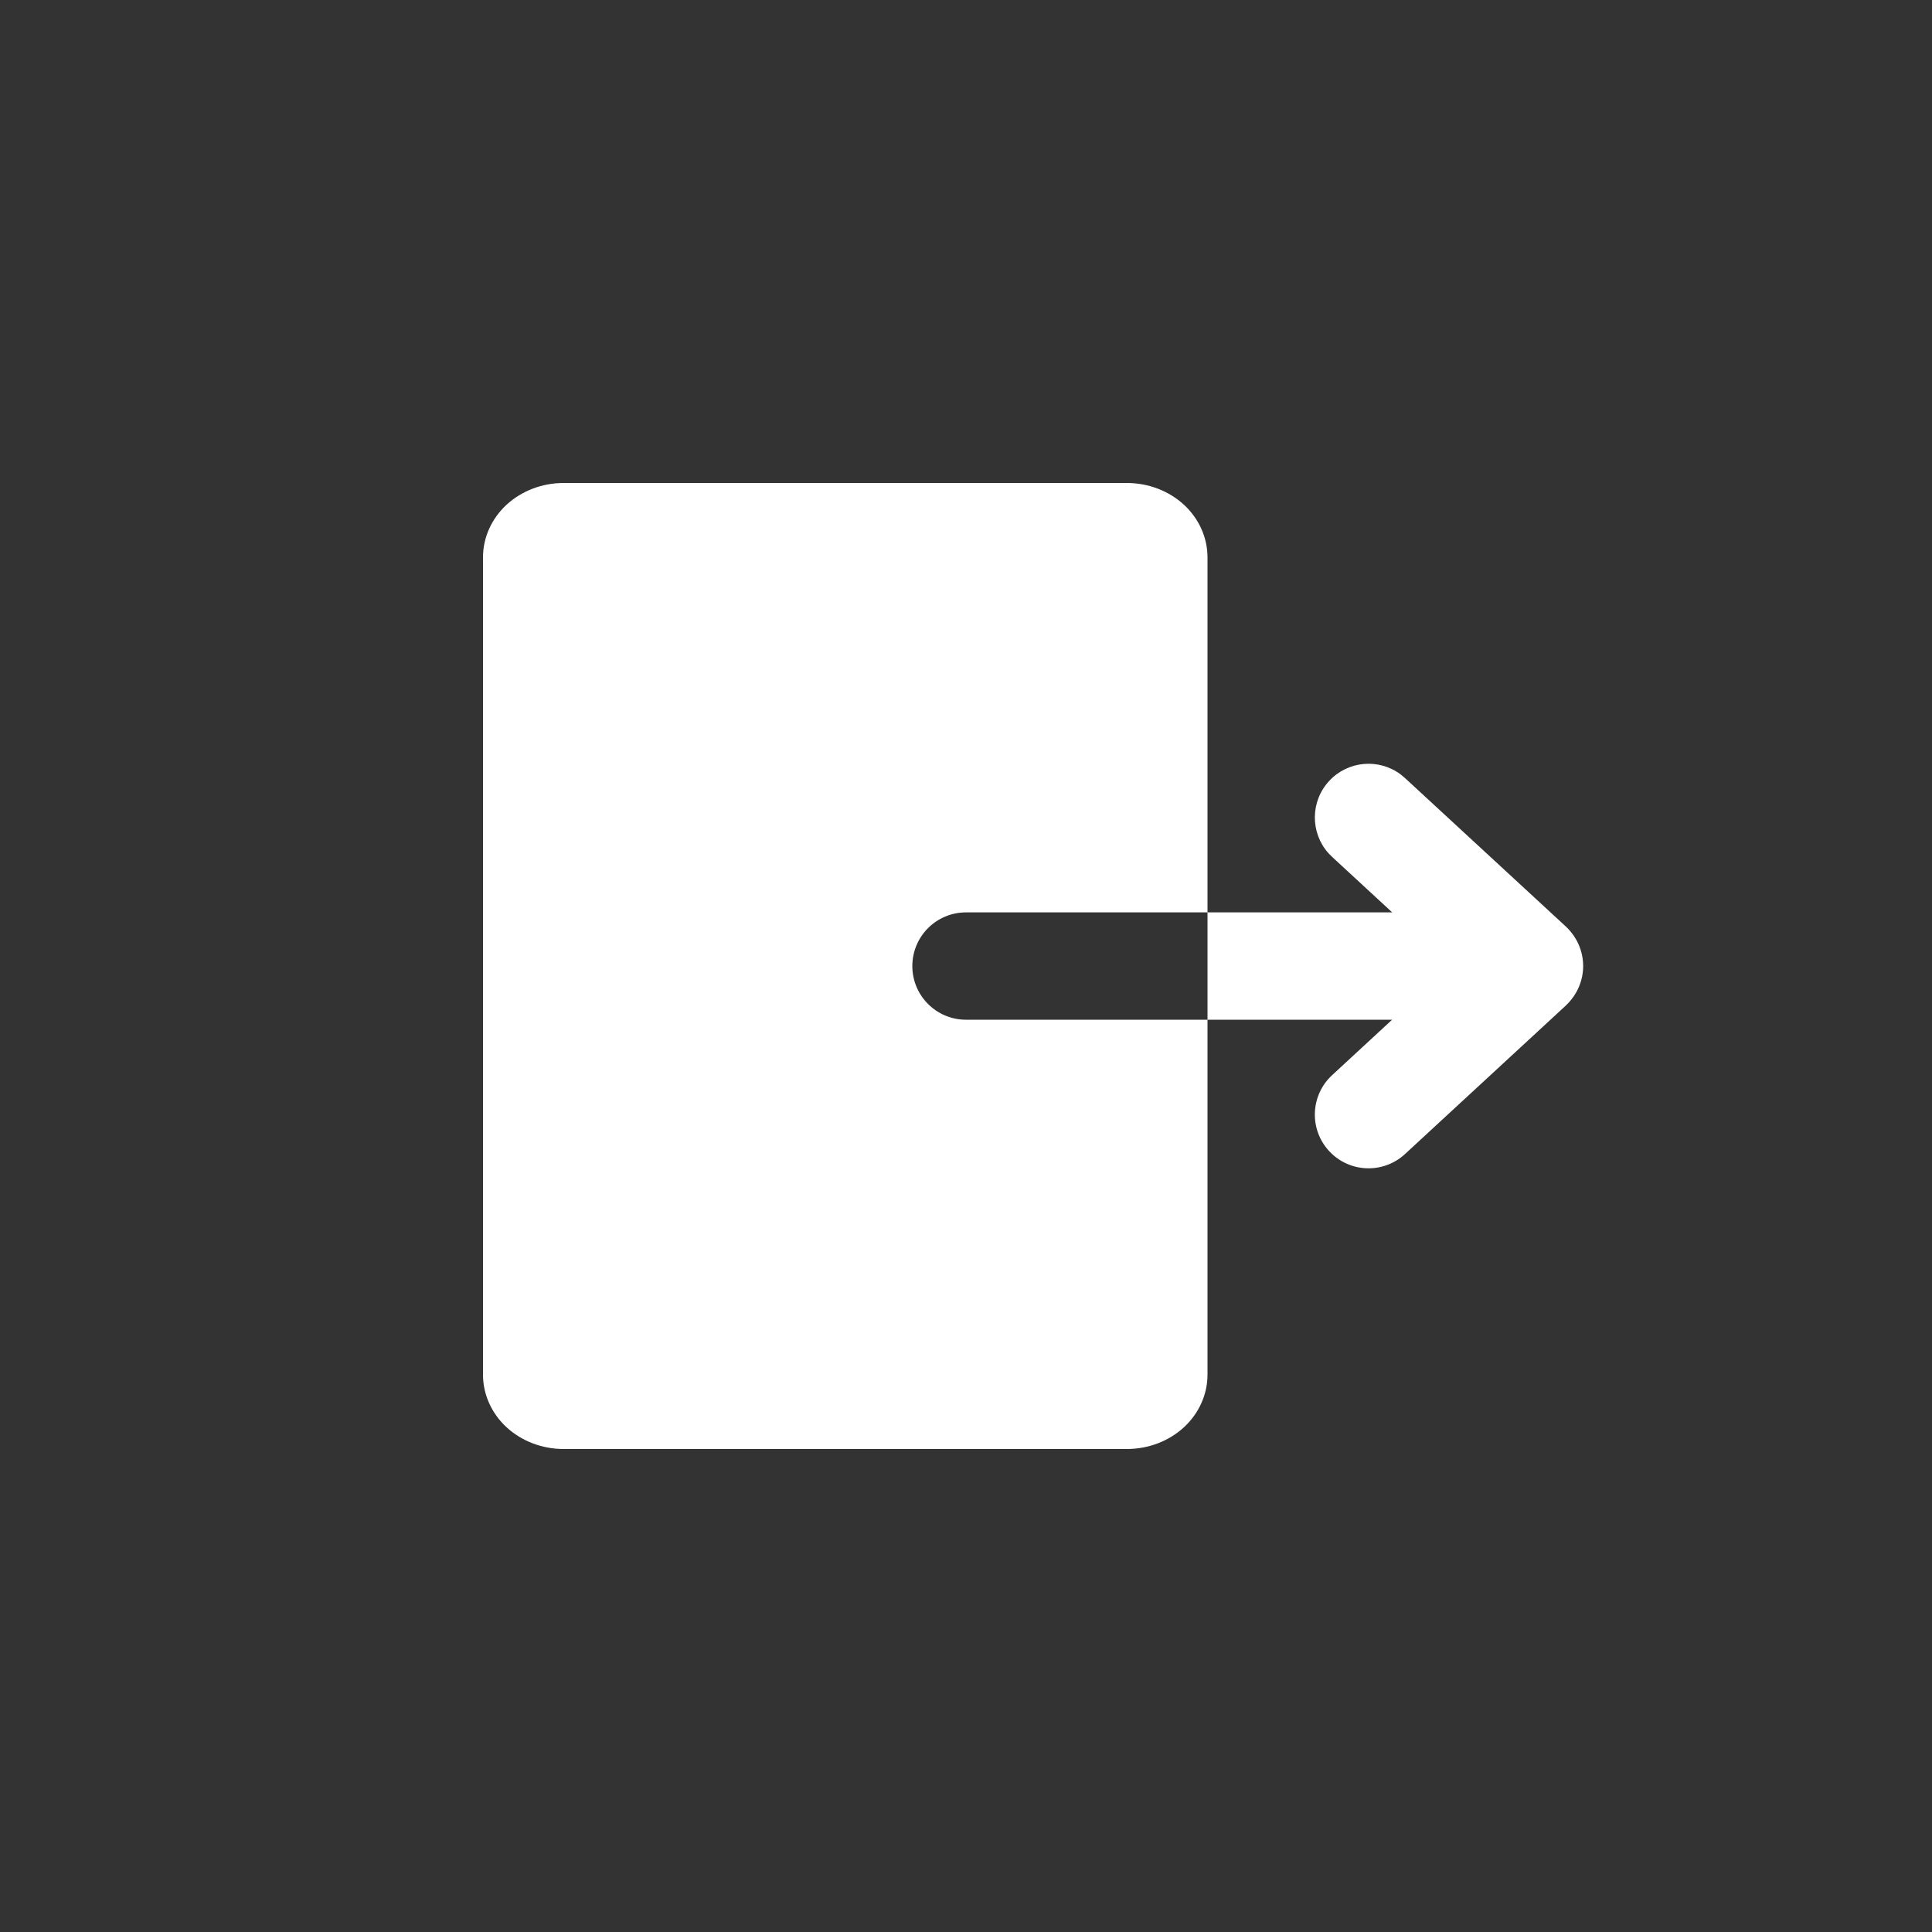<svg width="36" height="36" viewBox="0 0 36 36" fill="none" xmlns="http://www.w3.org/2000/svg">
<rect x="0" y="0" width="36" height="36" fill="#333333" stroke="none"/>
<path d="M21 9C21.398 9 21.779 9.146 22.061 9.405C22.342 9.665 22.5 10.018 22.5 10.385V17.001H18C17.448 17.001 17 17.449 17 18.001C17 18.553 17.448 19.001 18 19.001H22.5V25.615C22.5 25.982 22.342 26.335 22.061 26.595C21.779 26.854 21.398 27 21 27H10.5C10.102 27 9.721 26.854 9.439 26.595C9.158 26.335 9 25.982 9 25.615V10.385C9 10.018 9.158 9.665 9.439 9.405C9.721 9.146 10.102 9 10.5 9H21ZM24.766 14.553C25.117 14.173 25.695 14.127 26.1 14.431L26.179 14.497L29.179 17.266C29.183 17.27 29.188 17.275 29.192 17.279C29.205 17.291 29.217 17.304 29.229 17.316C29.24 17.328 29.251 17.341 29.262 17.354C29.271 17.364 29.279 17.376 29.288 17.387C29.3 17.402 29.313 17.418 29.324 17.435C29.333 17.448 29.341 17.462 29.35 17.476C29.357 17.488 29.366 17.501 29.373 17.514C29.453 17.658 29.5 17.824 29.5 18.001C29.5 18.177 29.453 18.343 29.373 18.486C29.366 18.499 29.357 18.512 29.35 18.524C29.341 18.538 29.333 18.552 29.324 18.565C29.313 18.582 29.3 18.598 29.288 18.613C29.279 18.624 29.271 18.636 29.262 18.646C29.251 18.659 29.24 18.672 29.229 18.684C29.217 18.696 29.205 18.709 29.192 18.721C29.188 18.725 29.184 18.731 29.179 18.735L26.179 21.505C25.773 21.879 25.14 21.854 24.766 21.448C24.391 21.043 24.416 20.41 24.821 20.035L25.94 19.001H22.5V17.001H25.942L24.821 15.966L24.75 15.894C24.414 15.514 24.415 14.933 24.766 14.553Z" fill="white"/>
</svg>

